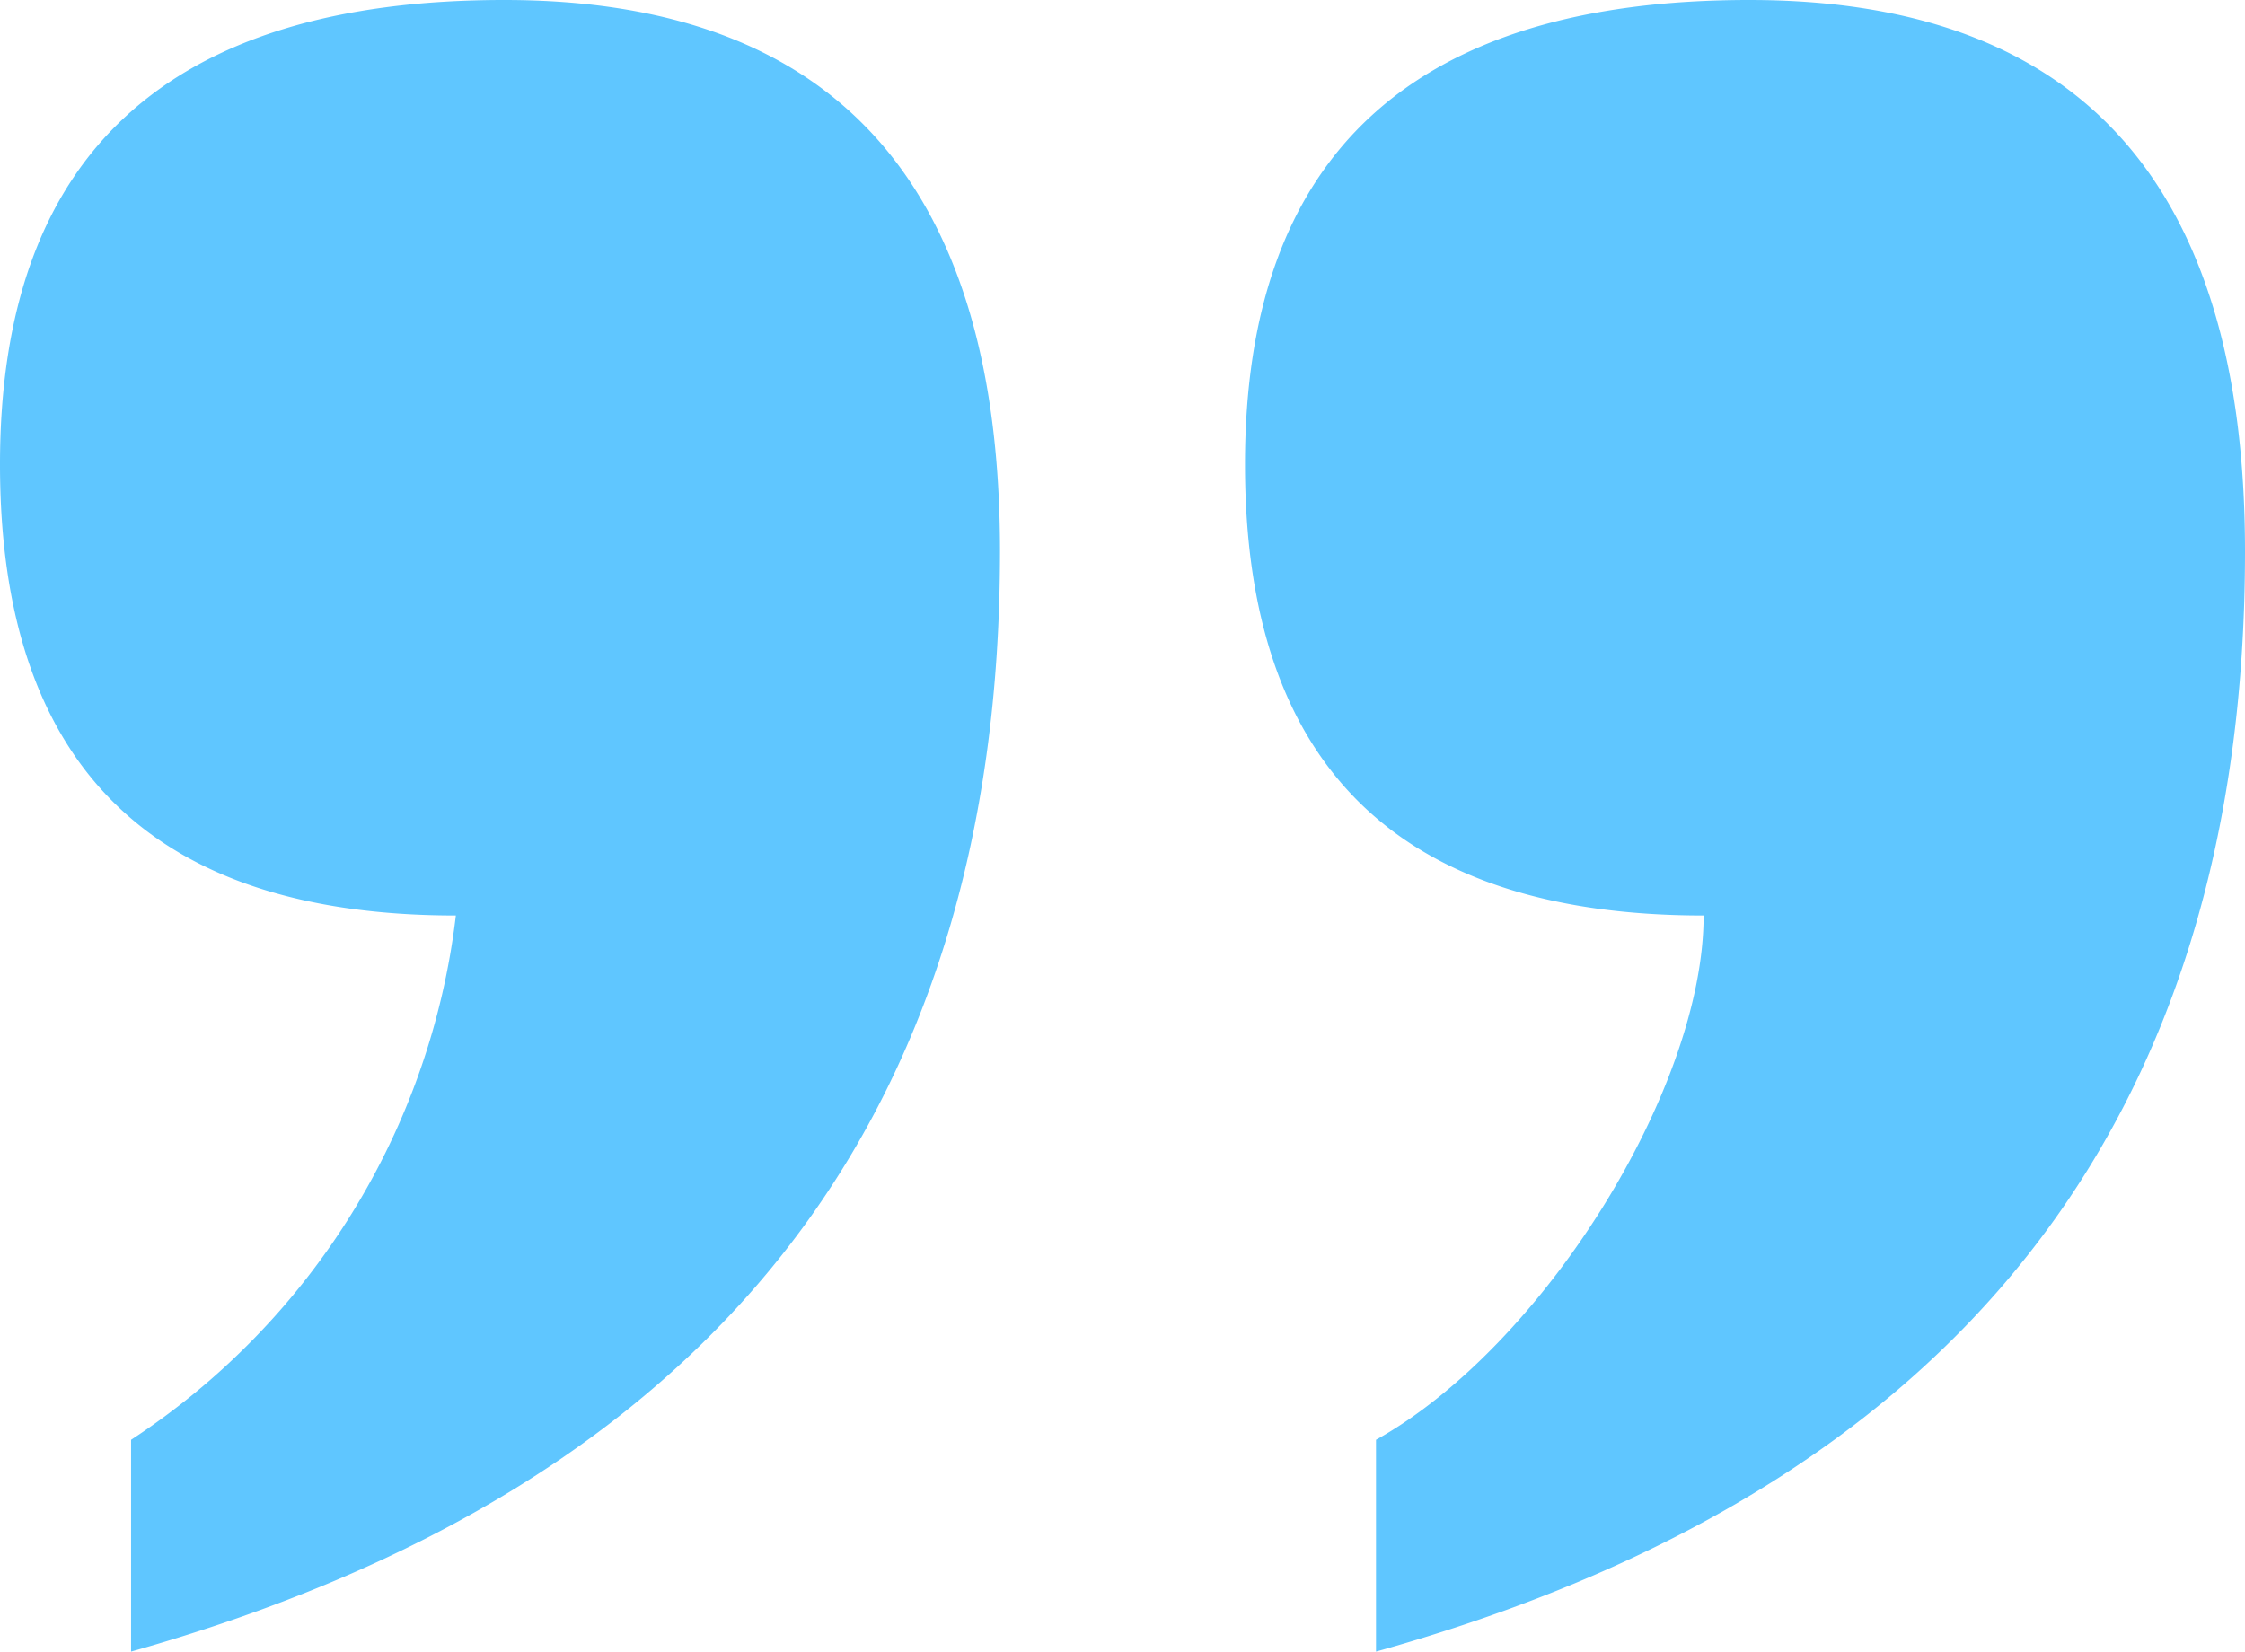 <svg xmlns="http://www.w3.org/2000/svg" width="27.746" height="20.416" viewBox="0 0 27.746 20.416">
  <g id="Grupo_11190" data-name="Grupo 11190" transform="translate(-1206.373 -679.154)">
    <path id="Trazado_8065" data-name="Trazado 8065" d="M1223.379,699.57v-2.618c2.066-1.153,4.049-4.342,4.049-6.481q-5.668,0-5.668-5.577,0-5.74,6.232-5.74,6.126,0,6.127,6.816Q1234.119,696.569,1223.379,699.57Zm-15.386,0v-2.618a9.013,9.013,0,0,0,4.014-6.481q-5.634,0-5.634-5.577,0-5.74,6.232-5.74,6.127,0,6.127,6.816Q1218.732,696.538,1207.993,699.57Z" fill="#5fc6ff"/>
  </g>
</svg>

